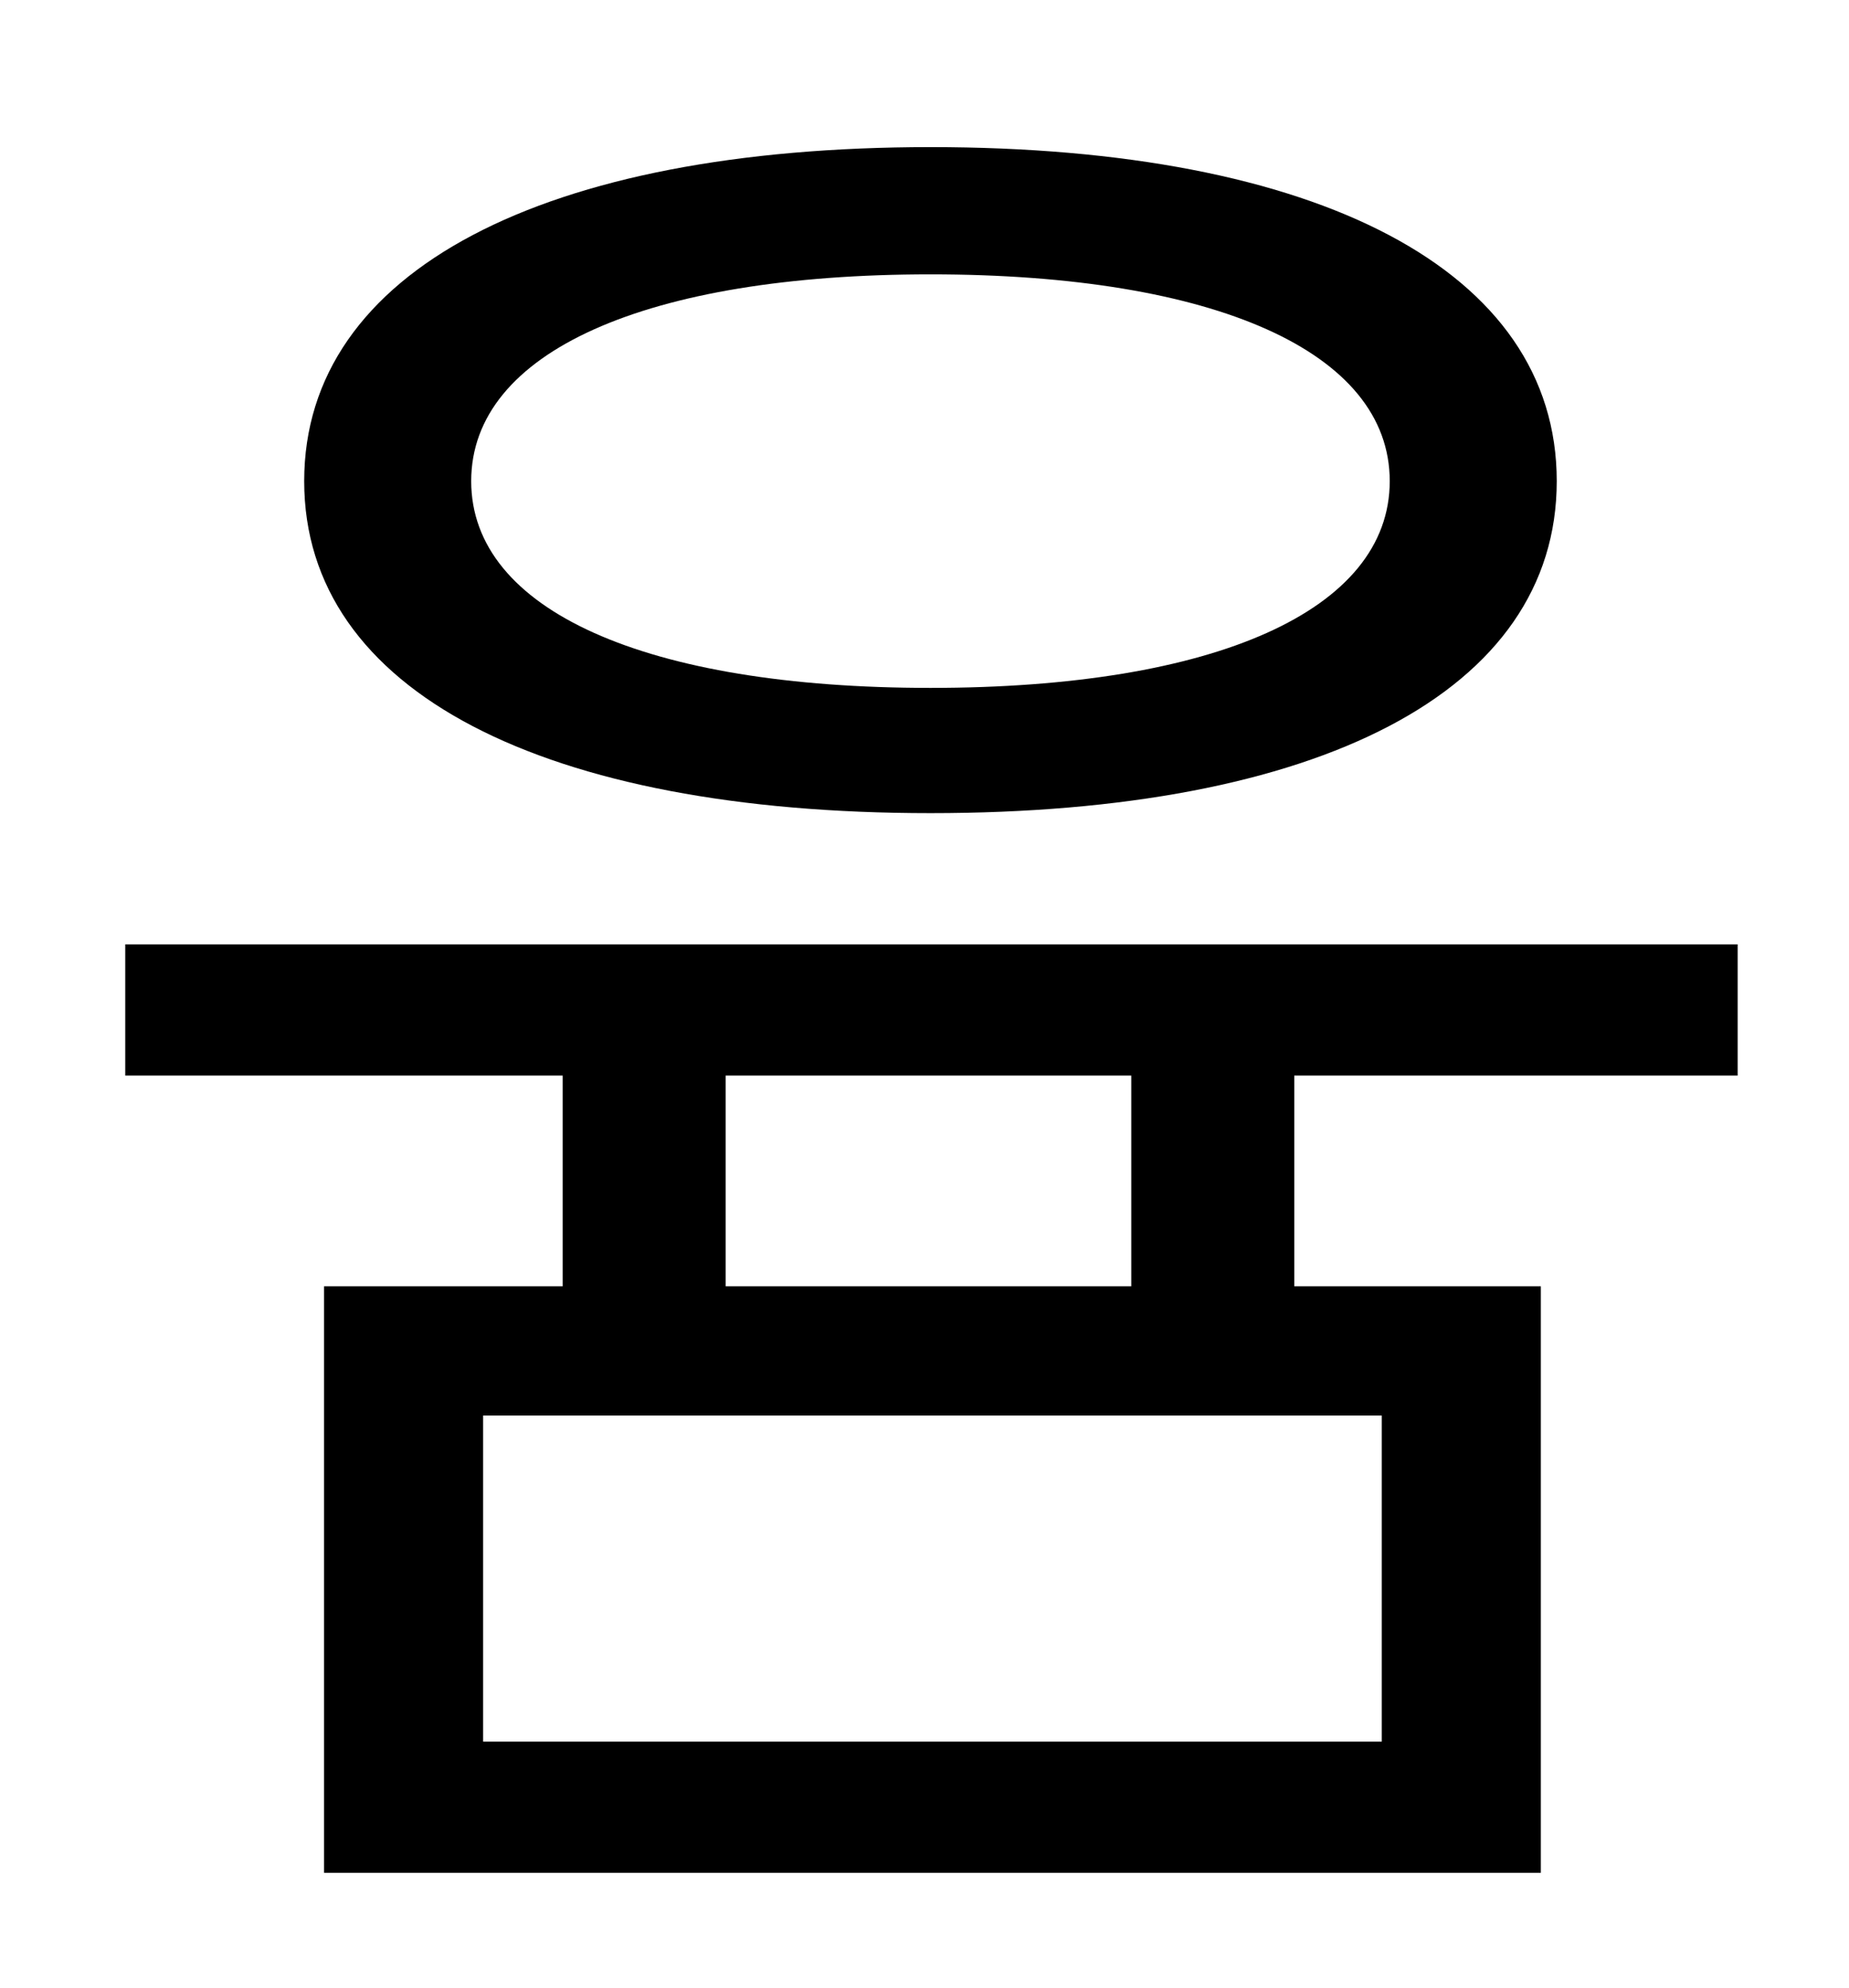 <?xml version="1.0" standalone="no"?>
<!DOCTYPE svg PUBLIC "-//W3C//DTD SVG 1.1//EN" "http://www.w3.org/Graphics/SVG/1.1/DTD/svg11.dtd" >
<svg xmlns="http://www.w3.org/2000/svg" xmlns:xlink="http://www.w3.org/1999/xlink" version="1.1" viewBox="-10 0 930 1000">
   <path fill="currentColor"
d="M458 138c-143 0 -231 39 -231 104s88 104 231 104s231 -39 231 -104s-88 -104 -231 -104zM458 409c-194 0 -315 -61 -315 -167s121 -168 315 -168c195 0 315 62 315 168s-120 167 -315 167zM559 647v-106h-204v106h204zM685 876v-164h-452v164h452zM864 541h-223v106h124
v295h-612v-295h120v-106h-220v-66h811v66z" />
</svg>
